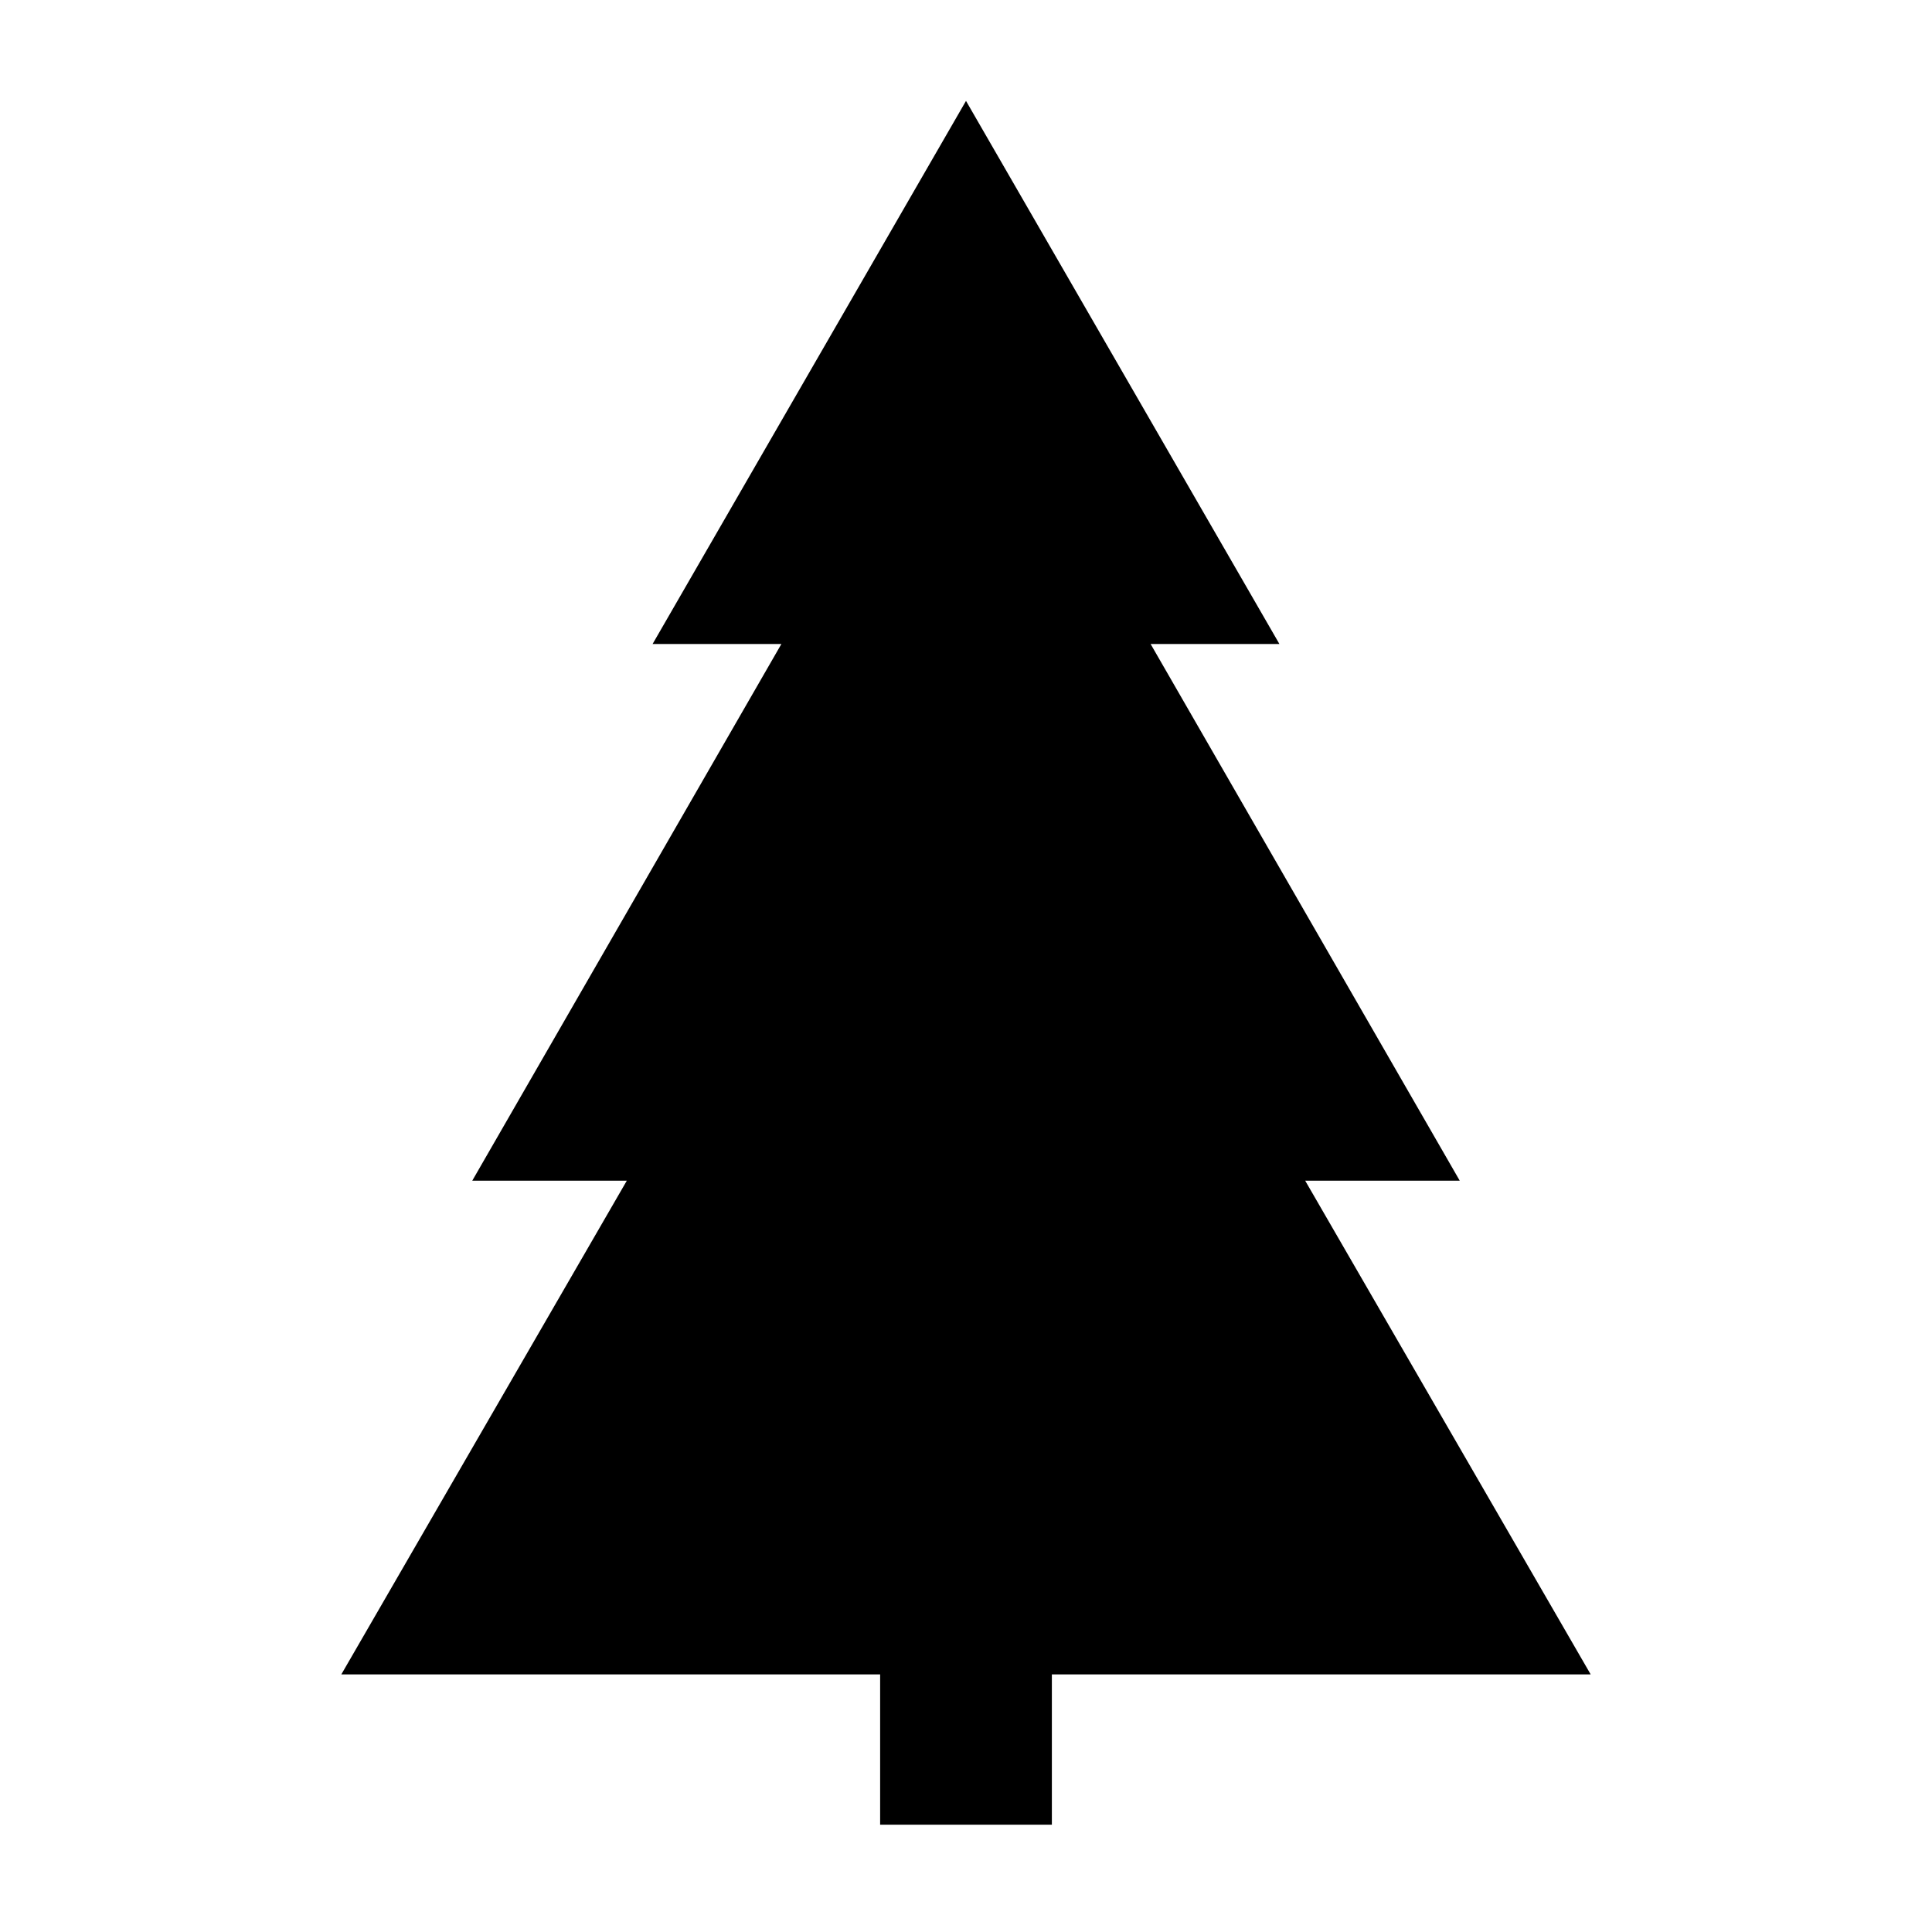 <svg height='100px' width='100px'  fill="#000000" xmlns="http://www.w3.org/2000/svg" xmlns:xlink="http://www.w3.org/1999/xlink" version="1.1" x="0px" y="0px" viewBox="0 0 90 90" enable-background="new 0 0 90 90" xml:space="preserve"><polygon points="74.1,78 60.8,55 68,55 53.6,30 59.6,30 45,4.7 30.4,30 36.4,30 22,55 29.2,55 15.9,78 41,78 41,85 49,85 49,78 "></polygon></svg>